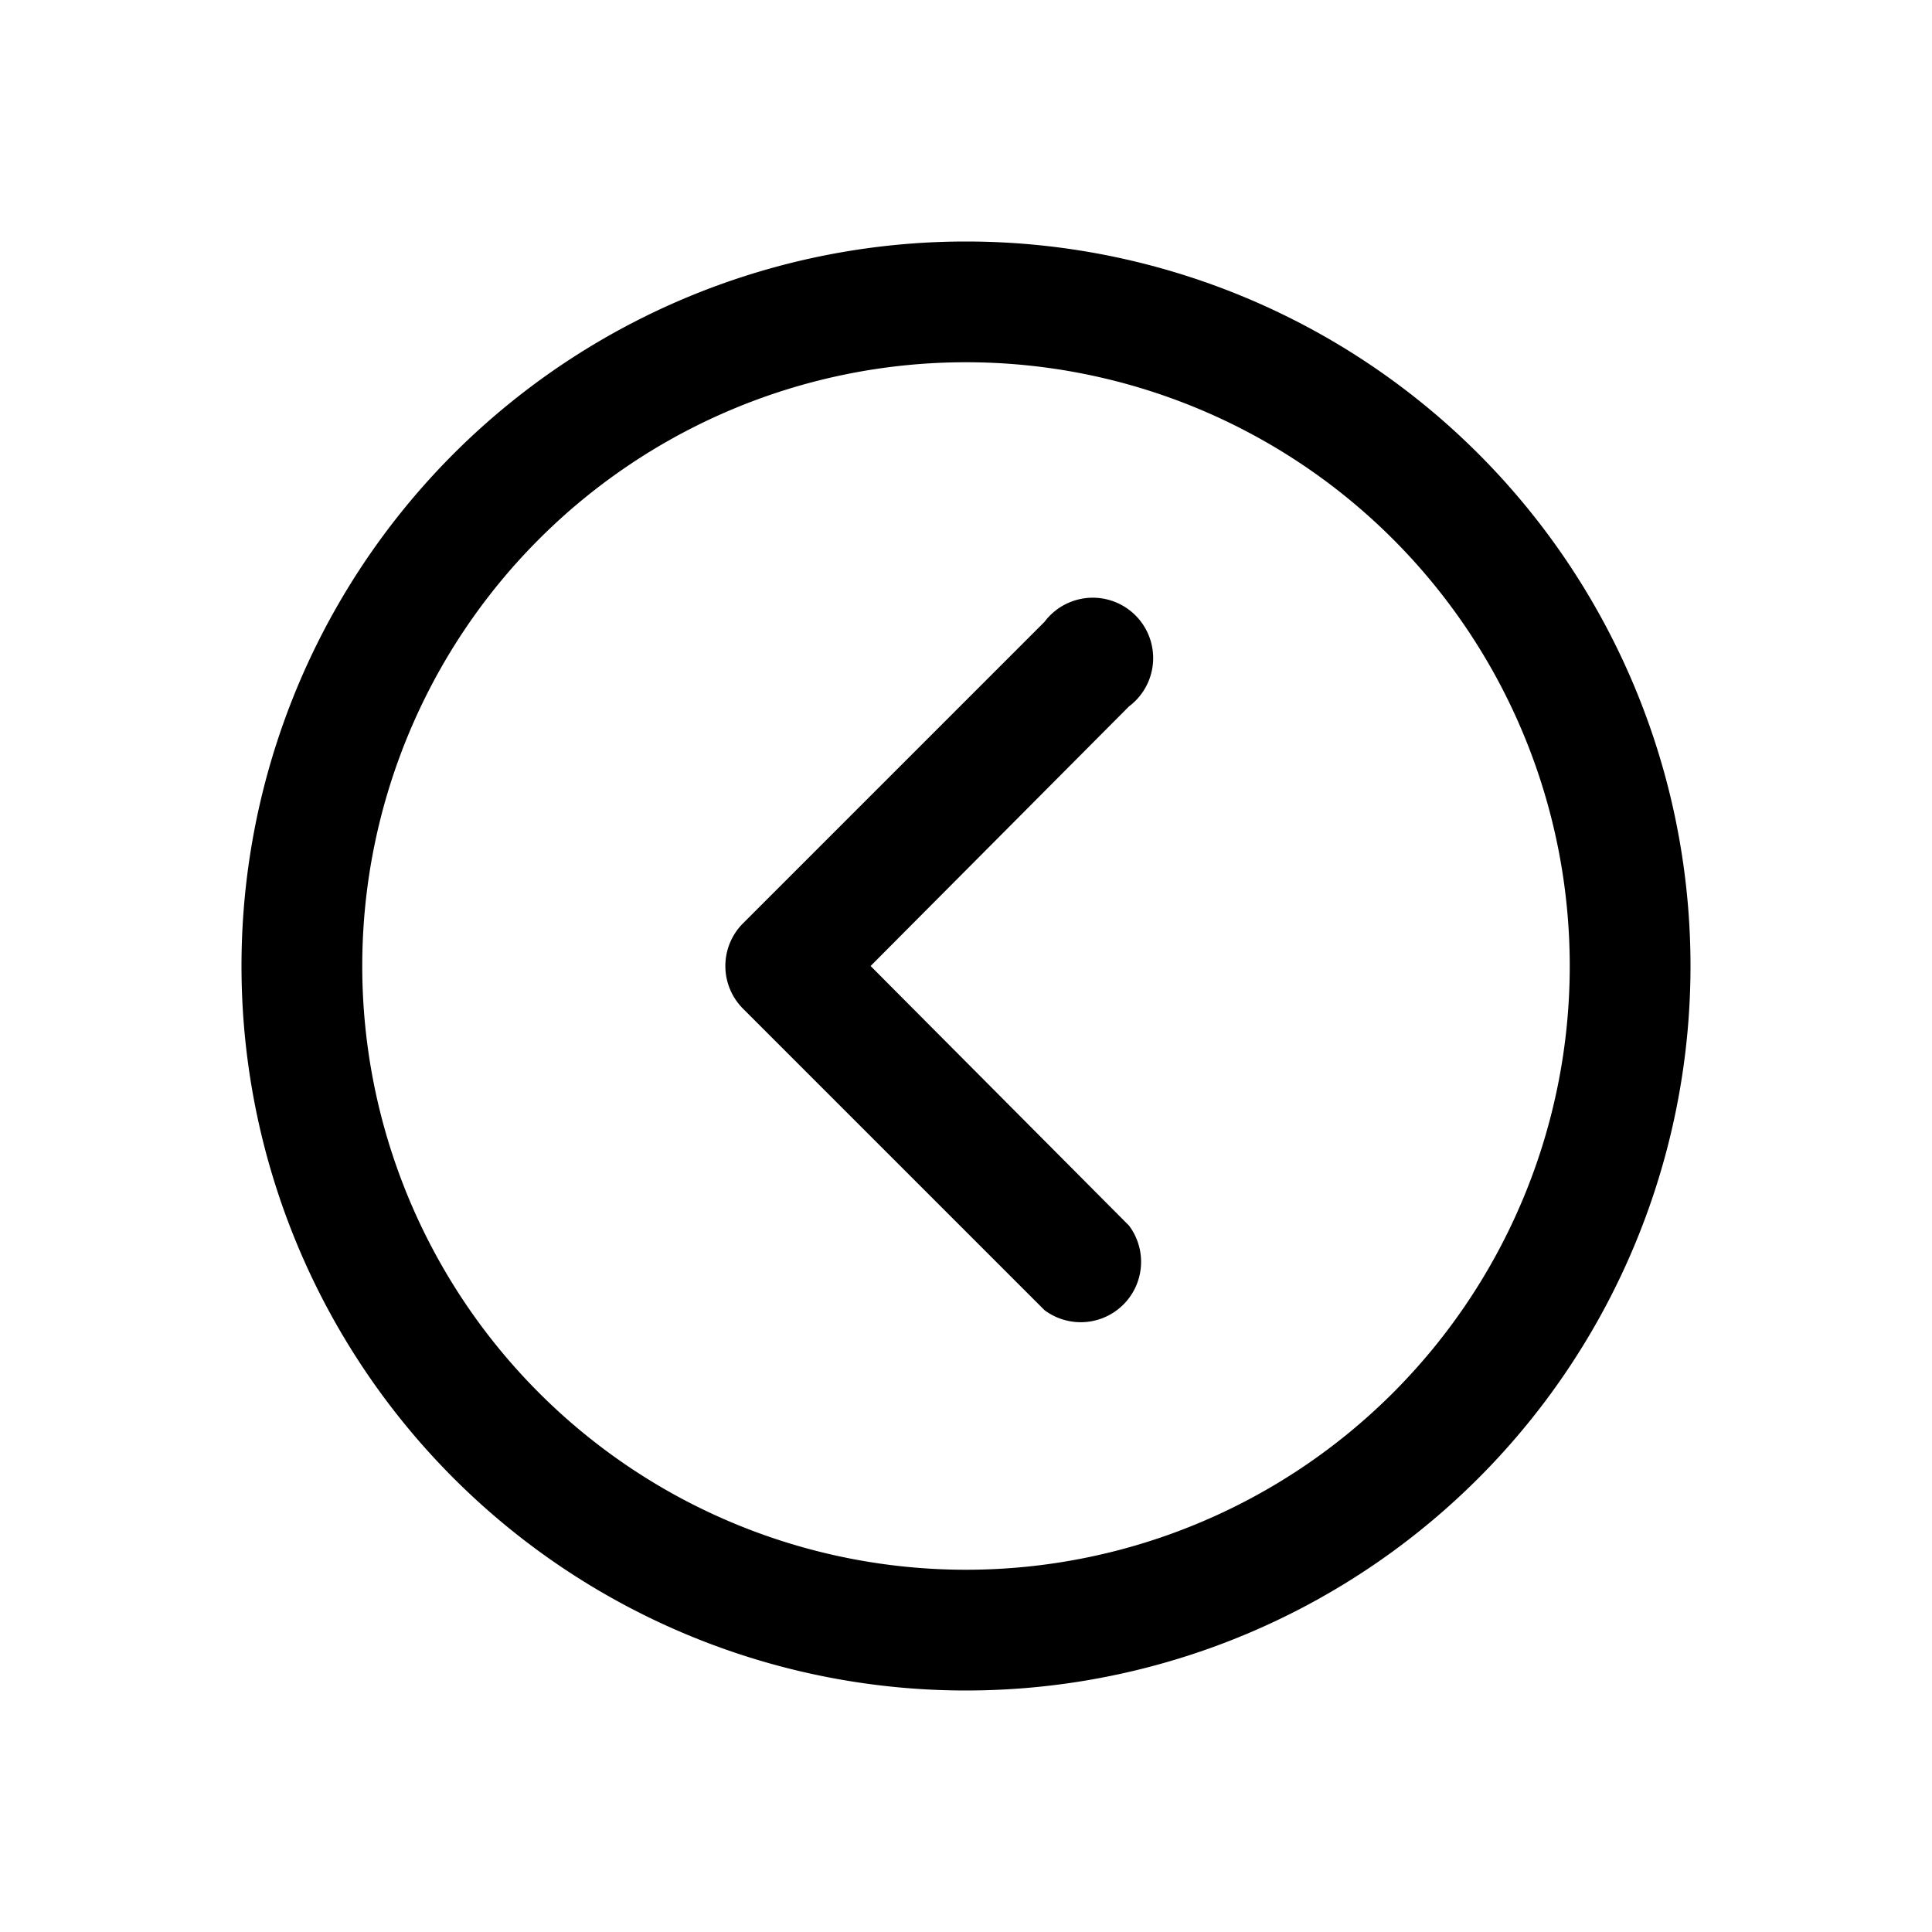 <svg width="16" height="16" viewBox="0 0 16 16" xmlns="http://www.w3.org/2000/svg"><path d="M8 13A5 5 0 118 3a5 5 0 010 10zM2 8a6 6 0 1012 0A6 6 0 002 8zm6.65-2.85l-2.5 2.5a.5.5 0 000 .7l2.5 2.5a.5.5 0 00.7-.7L7.21 8l2.14-2.15a.5.5 0 10-.7-.7z"/></svg>